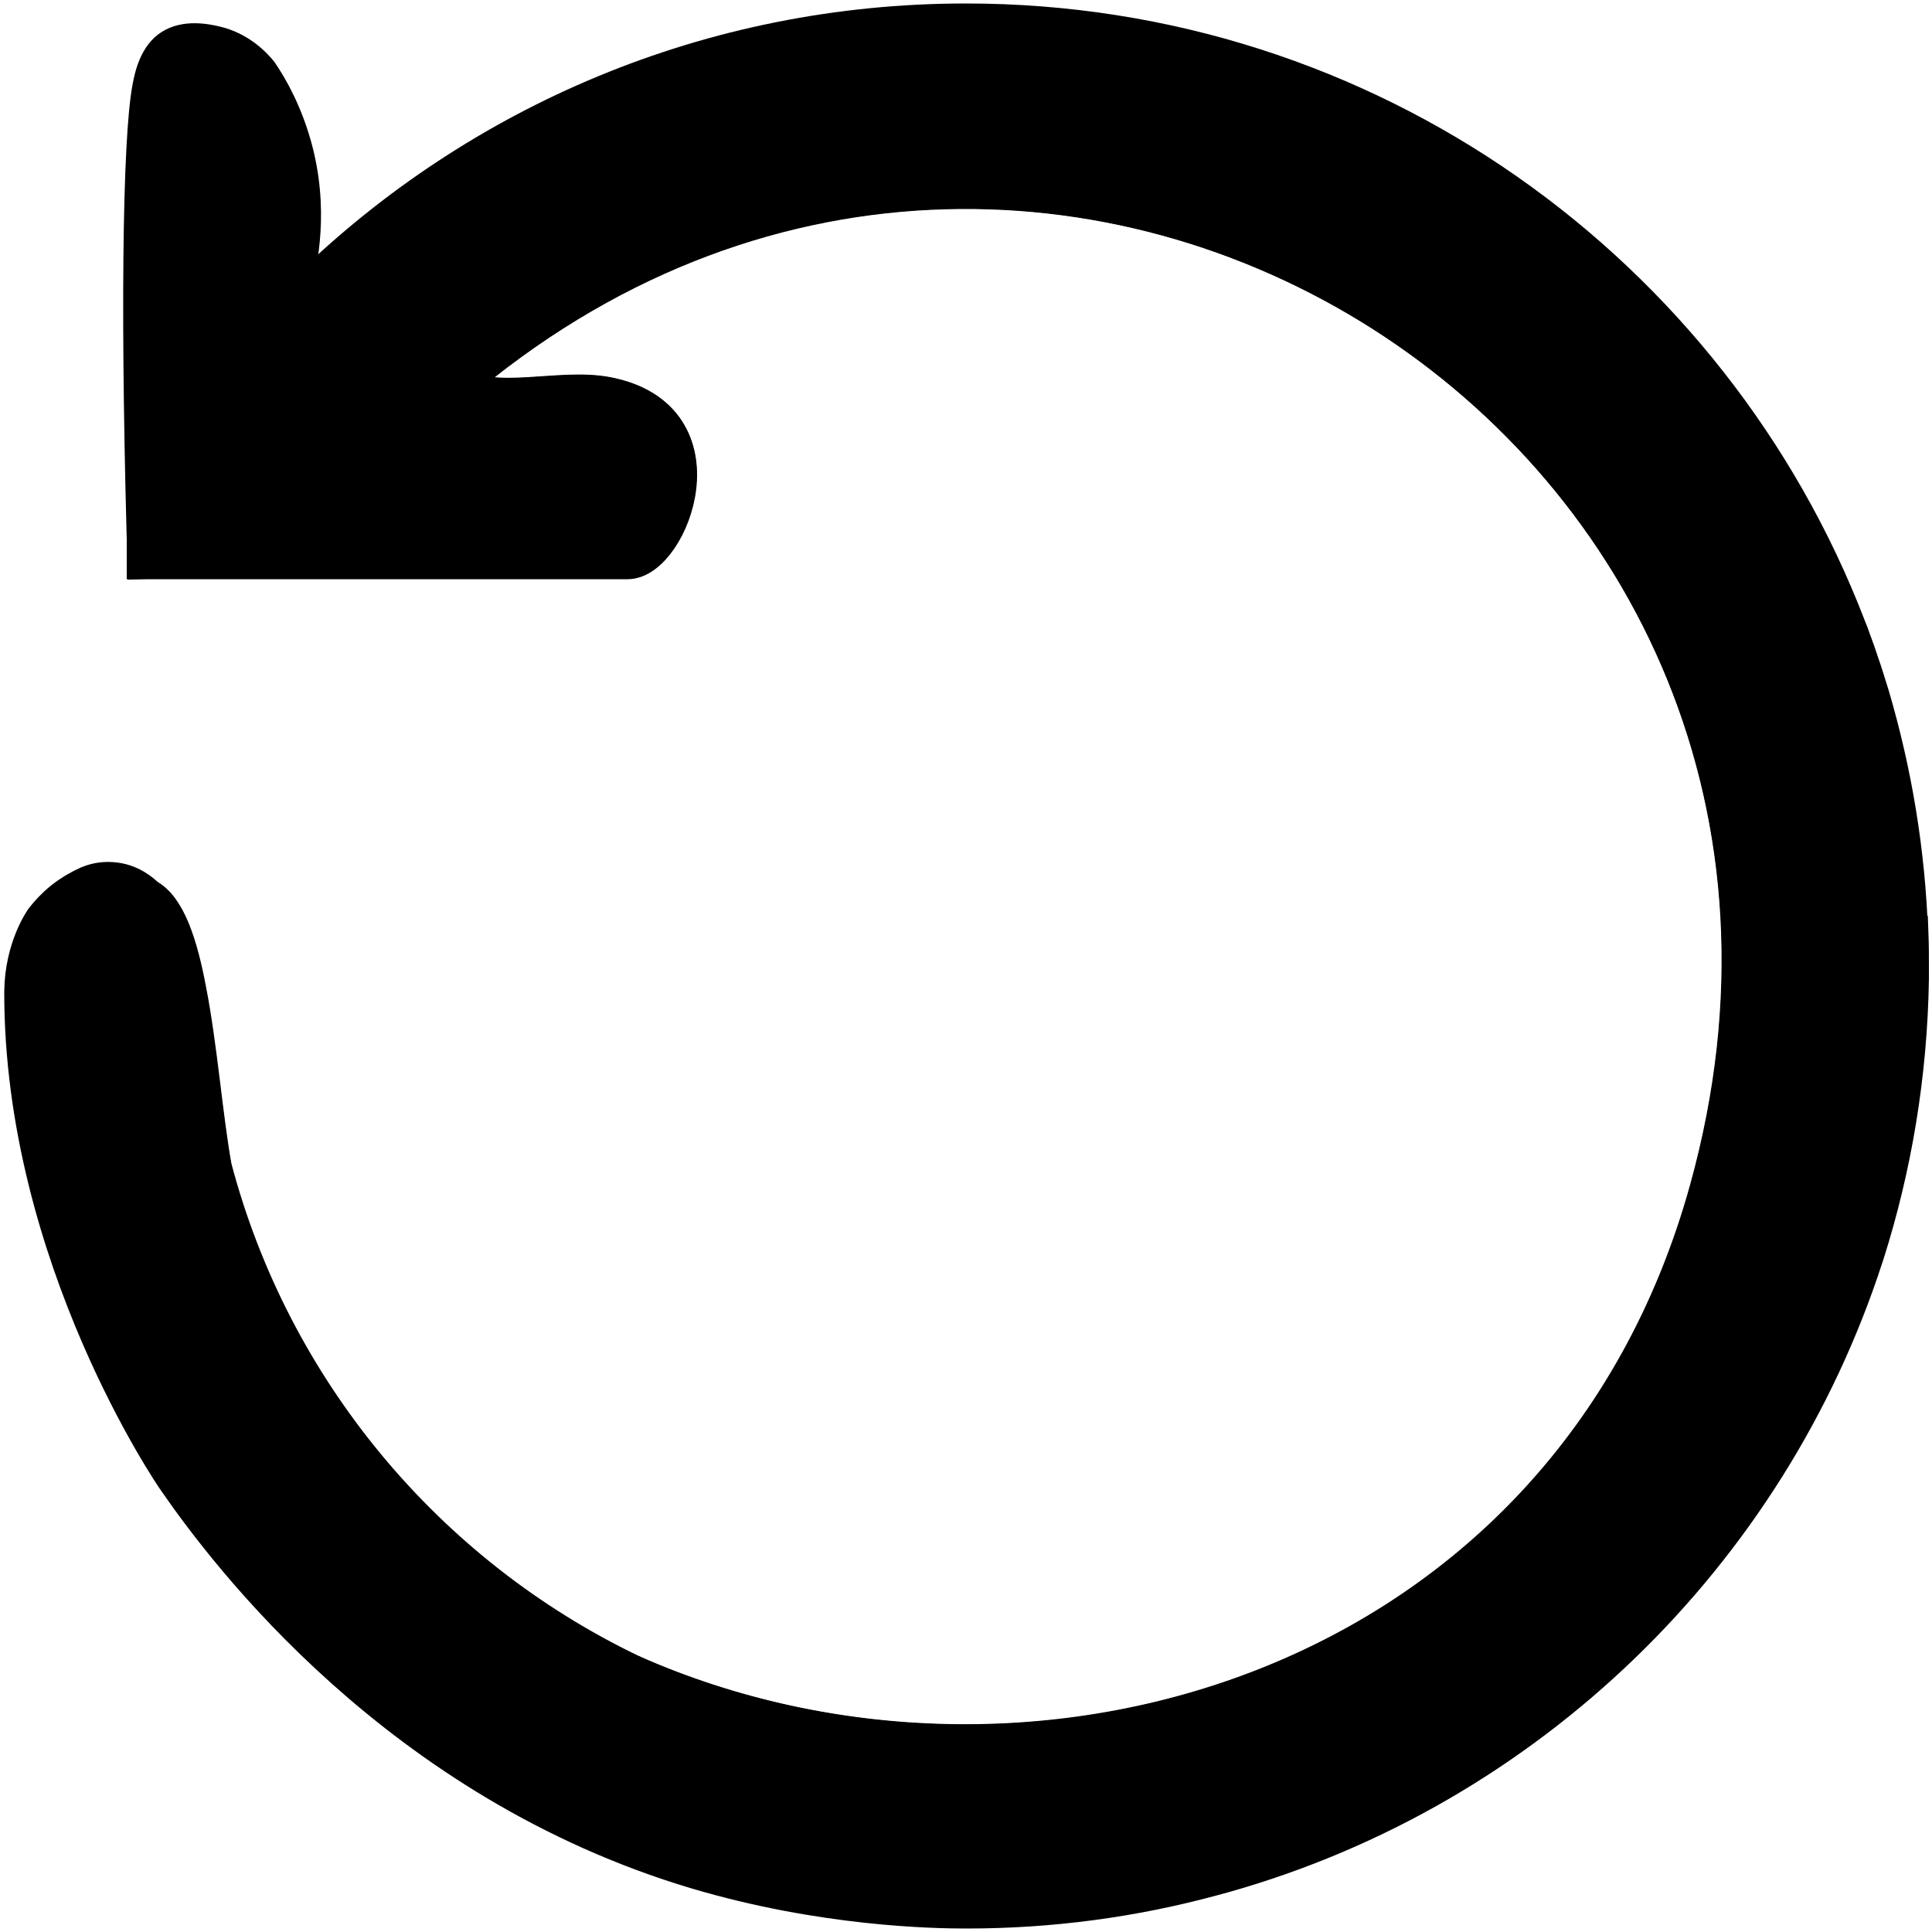 <?xml version="1.0" encoding="UTF-8"?>
<svg id="Calque_1" data-name="Calque 1" xmlns="http://www.w3.org/2000/svg" viewBox="0 0 50 50">
  <defs>
    <style>
      .cls-1 {
        fill: none;
        stroke: #000;
        stroke-miterlimit: 10;
      }
    </style>
  </defs>
  <path d="M49.4,24.2c-.05-2.16-.4-4.24-1-6.19-.09-.28-.17-.56-.27-.84-.06-.19-.13-.38-.2-.57-.04-.12-.09-.25-.14-.37C42,1.52,21.97-5.57,8.03,7.59c.2-.73.5-2.21.02-3.93-.25-.89-.62-1.58-.95-2.06-.17-.21-.64-.74-1.44-.92-.23-.05-.92-.21-1.48.15-.55.35-.69,1.04-.75,1.36-.27,1.42-.32,6.29-.12,12.81,4.31-.17,8.62-.34,12.92-.5.91-.64,1.39-1.68,1.21-2.65-.15-.8-.68-1.29-.89-1.45-1.61-.13-3.22-.27-4.83-.4,15.34-13.14,37.96,1.13,32.49,20.82-3.61,13.02-17.59,17.08-27.88,12.52-.02,0-.04-.02-.05-.03-4.9-2.18-8.95-6.32-10.64-12.38-.06-.2-.11-.44-.16-.7-.23-1.26-.37-3.11-.66-4.59-.22-1.18-.54-2.14-1.06-2.4-.07-.07-.38-.38-.89-.42-.44-.03-.76.17-.85.24-.46.55-1.37,1.38-1.43,2.63-.13,2.5.88,6.03,1.32,7.38,2.67,8.23,8.96,13.36,16.1,15.34,4.33,1.22,8.97,1.28,13.33.18.11-.03.23-.06.33-.09,7.25-1.92,13.66-7.06,16.38-15.43.06-.18.11-.35.17-.53.01-.03.02-.06.03-.09.73-2.44,1.1-4.81,1.15-7.09,0-.11,0-.23,0-.34,0-.27,0-.53-.01-.8Z"/>
  <path class="cls-1" d="M49.4,24.2c-.07-2.15-.42-4.22-1-6.19-.09-.28-.17-.56-.27-.84-.06-.19-.13-.38-.2-.57-.04-.12-.09-.25-.14-.37C44.27,7.08,35.4.59,25,.59c-6.61,0-12.59,2.62-16.98,6.88-1.66,1.61-3.1,3.45-4.24,5.48v1.54h12.46c1.08,0,2.52-3.65-.54-4.23-1.25-.23-2.84.35-3.96-.27,15.34-13.14,37.96,1.13,32.49,20.82-3.61,13.02-17.59,17.08-27.88,12.52-.02,0-.04-.02-.05-.03-5.28-2.54-9.28-7.31-10.8-13.08-.23-1.26-.37-3.11-.66-4.59-.22-1.18-.54-2.14-1.06-2.4-.09-.09-.4-.39-.89-.42-.27-.02-.48.05-.6.1-.18.08-.42.21-.66.4-.21.17-.37.35-.48.49,0,0-.53.72-.54,1.87-.01,6.85,3.94,12.58,3.94,12.58,1.37,1.99,5.81,7.85,13.48,10.14,3.26.97,6.14,1.02,6.98,1.02,2.2,0,4.32-.29,6.35-.84.11-.03.22-.06.33-.09,7.83-2.22,14.05-8.26,16.55-15.96.01-.03.02-.06.03-.09.71-2.24,1.11-4.62,1.15-7.09,0-.11,0-.23,0-.34,0-.27,0-.53-.01-.8Z"/>
  <path class="cls-1" d="M5.49,30.22c-.39-1.47-.61-3.01-.66-4.59.28,1.48.43,3.33.66,4.59Z"/>
  <path class="cls-1" d="M45.29,25.06c0,11.17-9.06,20.23-20.23,20.23-3.12,0-6.08-.71-8.72-1.97,10.29,4.56,24.27.5,27.88-12.52C49.69,11.11,27.07-3.16,11.73,9.98c1.12.62,2.72.04,3.96.27,3.06.58,1.62,4.23.54,4.23H7.81c3.56-5.8,9.95-9.66,17.25-9.66,11.17,0,20.23,9.06,20.23,20.23Z"/>
</svg>